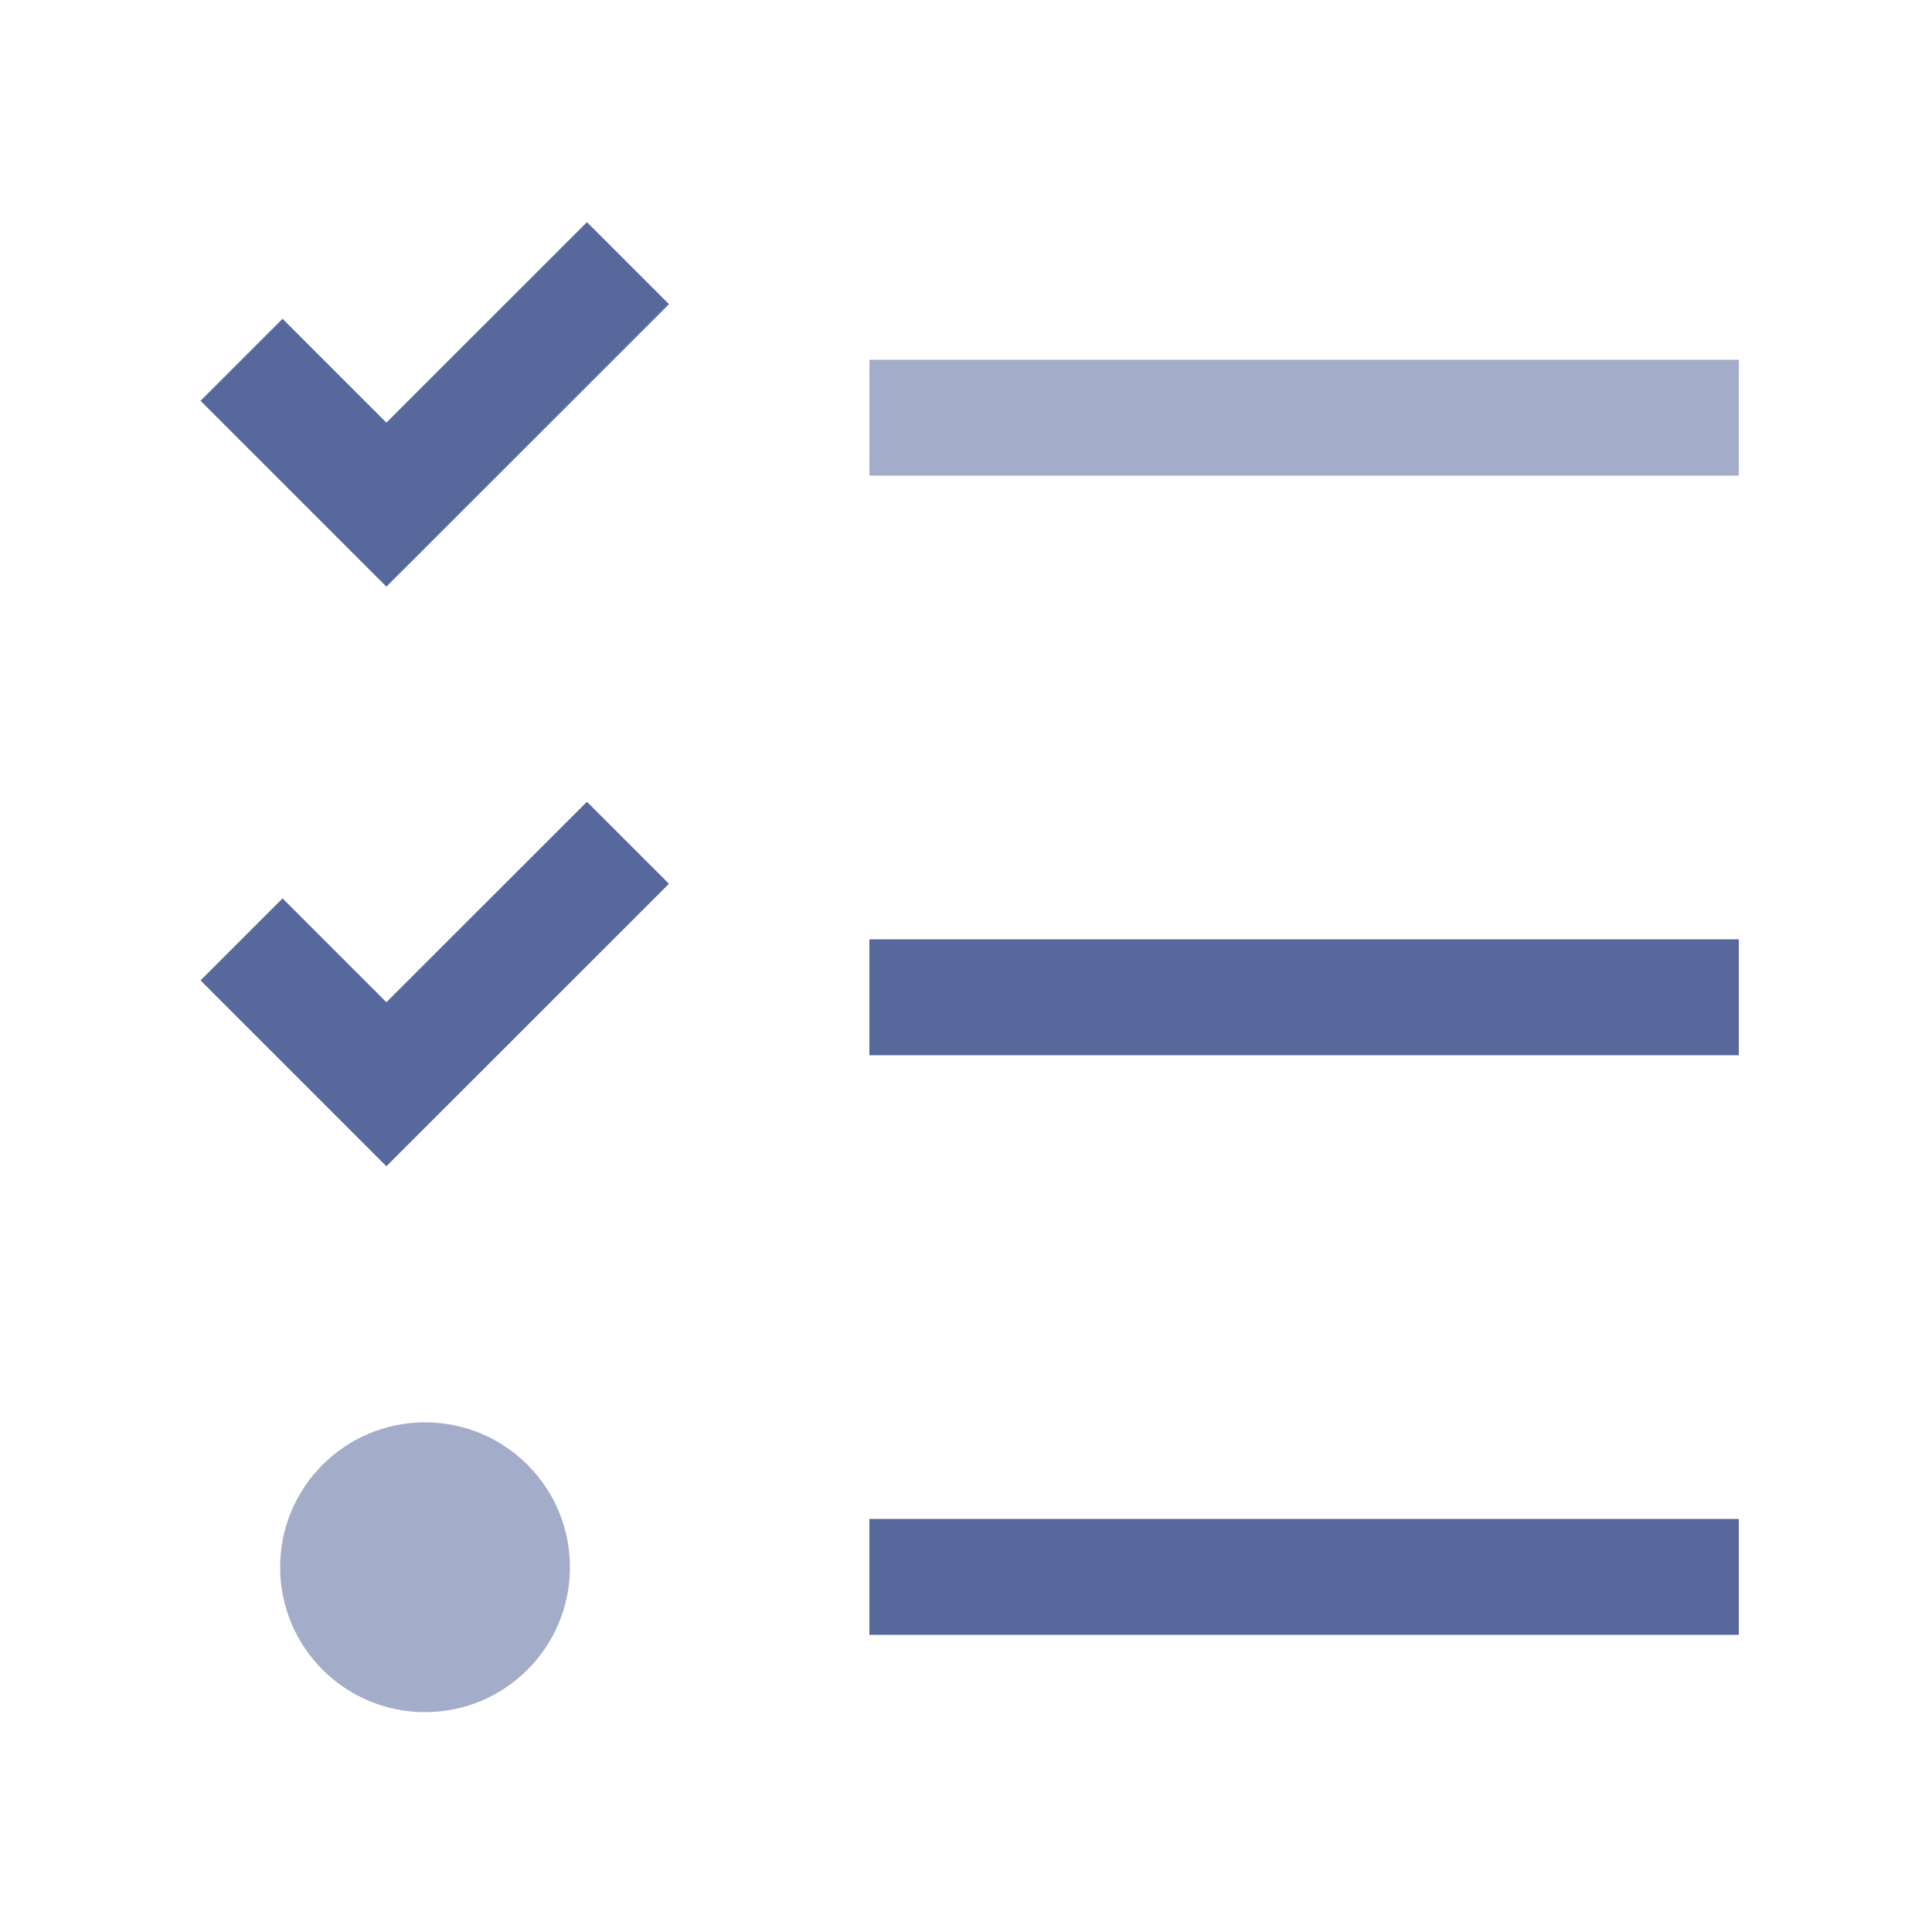 <?xml version="1.0" encoding="UTF-8"?>
<svg width="20px" height="20px" viewBox="0 0 20 20" version="1.1" xmlns="http://www.w3.org/2000/svg" xmlns:xlink="http://www.w3.org/1999/xlink">
    <title>chaos-drill-job-second-menu</title>
    <g id="chaos-drill-job-second-menu" stroke="none" stroke-width="1" fill="none" fill-rule="evenodd">
        <g id="编组" transform="translate(2.076, 2.3)" fill="#57689C" fill-rule="nonzero">
            <polygon id="路径-36" points="4 0 4.849 0.849 1.924 3.773 0 1.849 0.849 1 1.924 2.075"></polygon>
            <polygon id="路径-36备份" points="4 6 4.849 6.849 1.924 9.773 0 7.849 0.849 7 1.924 8.075"></polygon>
            <circle id="椭圆形备份" opacity="0.55" cx="2.324" cy="13.924" r="1.5"></circle>
            <polygon id="路径-37" opacity="0.55" points="15.924 1.424 15.924 2.624 6.924 2.624 6.924 1.424"></polygon>
            <polygon id="路径-37备份" points="15.924 7.424 15.924 8.624 6.924 8.624 6.924 7.424"></polygon>
            <polygon id="路径-37备份-2" points="15.924 13.424 15.924 14.624 6.924 14.624 6.924 13.424"></polygon>
        </g>
    </g>
</svg>